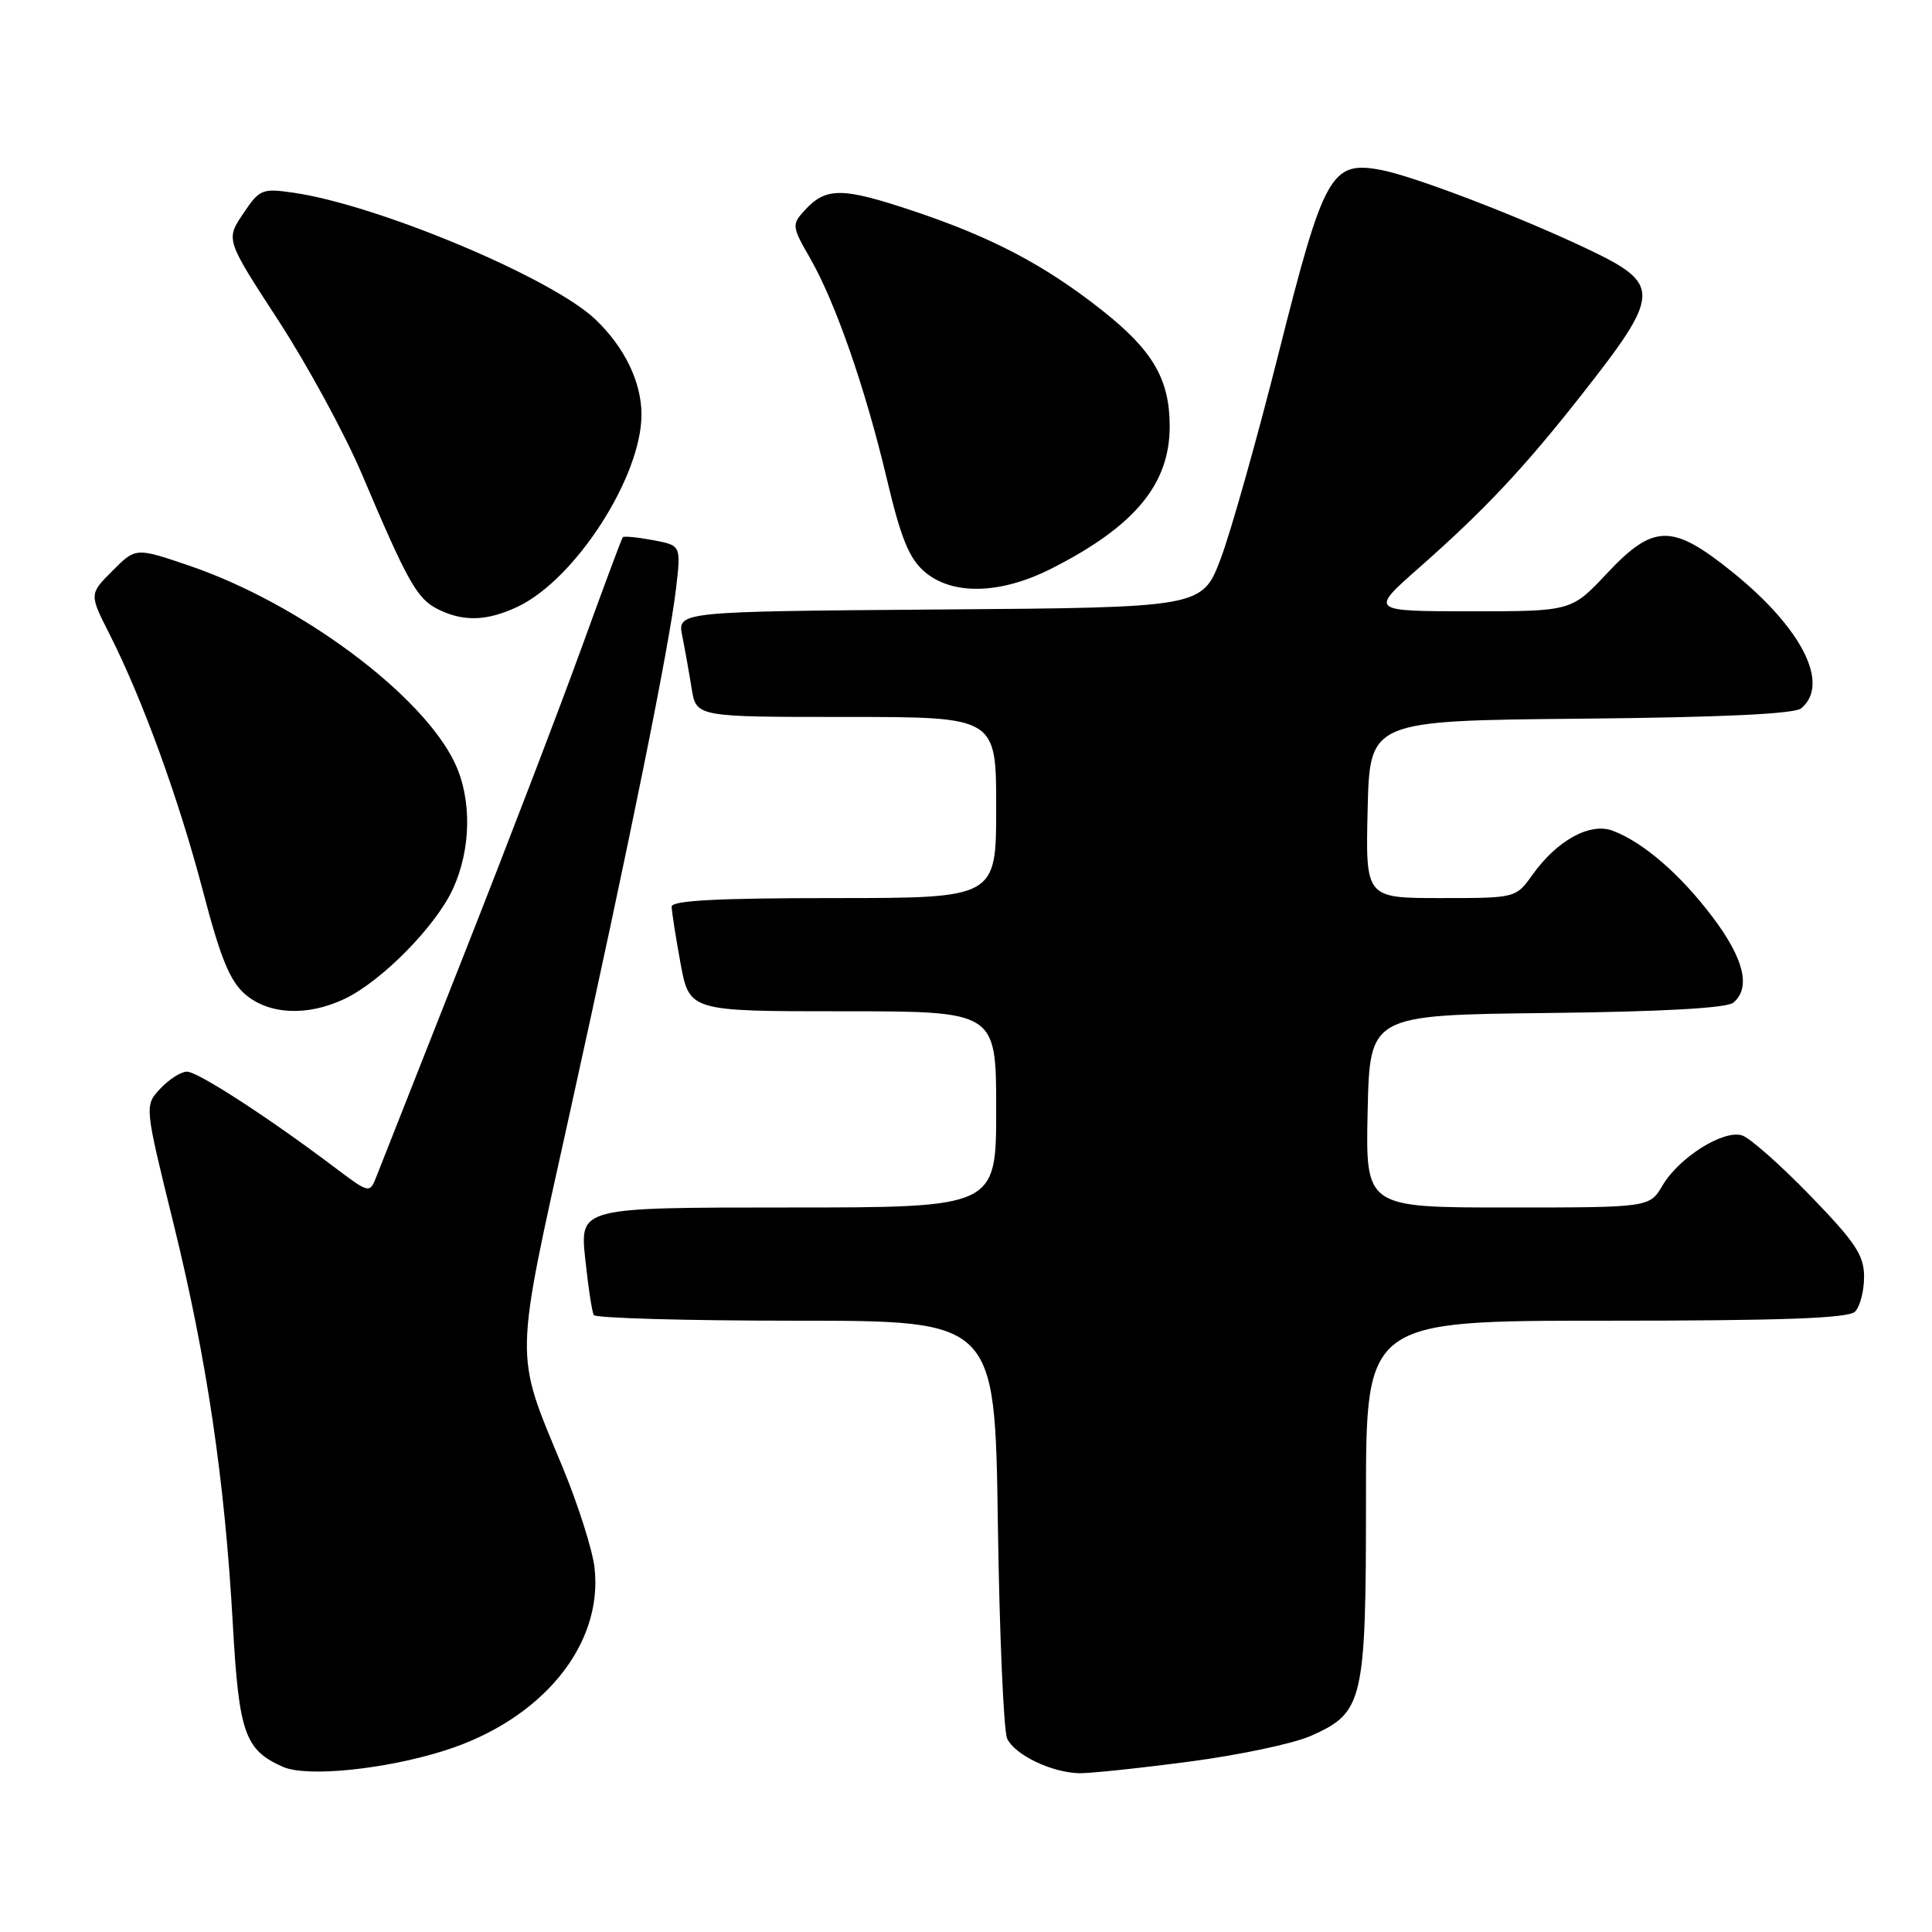 <?xml version="1.0" encoding="UTF-8" standalone="no"?>
<!DOCTYPE svg PUBLIC "-//W3C//DTD SVG 1.1//EN" "http://www.w3.org/Graphics/SVG/1.1/DTD/svg11.dtd" >
<svg xmlns="http://www.w3.org/2000/svg" xmlns:xlink="http://www.w3.org/1999/xlink" version="1.1" viewBox="0 0 256 256">
 <g >
 <path fill="currentColor"
d=" M 58.88 231.97 C 71.80 227.89 79.94 217.99 78.78 207.75 C 78.52 205.40 76.62 199.43 74.58 194.49 C 68.10 178.86 68.06 181.12 75.50 147.48 C 83.42 111.64 88.71 85.51 89.59 77.88 C 90.24 72.27 90.24 72.27 86.52 71.57 C 84.47 71.19 82.67 71.01 82.52 71.19 C 82.37 71.36 79.89 78.03 77.00 86.00 C 74.11 93.97 67.04 112.42 61.28 127.00 C 55.53 141.57 50.40 154.55 49.90 155.84 C 48.98 158.18 48.98 158.18 44.24 154.61 C 35.46 147.99 26.20 142.00 24.77 142.00 C 23.99 142.00 22.40 143.01 21.24 144.25 C 19.14 146.50 19.14 146.50 22.96 162.00 C 27.41 180.07 29.78 196.05 30.85 215.21 C 31.66 229.67 32.44 231.89 37.50 234.12 C 40.66 235.51 50.95 234.47 58.88 231.97 Z  M 157.54 233.43 C 164.12 232.57 171.38 231.04 173.68 230.02 C 180.67 226.93 181.00 225.52 181.00 198.55 C 181.00 175.00 181.00 175.00 212.80 175.00 C 236.20 175.00 244.92 174.68 245.80 173.80 C 246.46 173.14 247.00 171.07 247.00 169.19 C 247.00 166.32 245.87 164.63 239.85 158.41 C 235.92 154.36 231.86 150.77 230.84 150.45 C 228.37 149.66 222.49 153.36 220.30 157.07 C 218.57 160.00 218.57 160.00 199.75 160.00 C 180.94 160.00 180.94 160.00 181.22 147.25 C 181.50 134.50 181.50 134.50 204.92 134.23 C 220.15 134.06 228.81 133.58 229.67 132.86 C 232.03 130.90 231.10 127.04 226.93 121.52 C 222.64 115.84 217.76 111.62 213.71 110.08 C 210.71 108.94 206.32 111.34 203.07 115.90 C 200.86 119.00 200.86 119.00 190.90 119.00 C 180.94 119.00 180.94 119.00 181.22 107.25 C 181.50 95.50 181.50 95.50 209.42 95.23 C 227.97 95.06 237.78 94.60 238.67 93.86 C 242.53 90.65 238.78 83.23 229.53 75.78 C 221.56 69.36 219.11 69.39 212.91 76.00 C 208.21 81.00 208.21 81.00 194.86 81.00 C 181.50 80.99 181.50 80.99 188.00 75.26 C 196.68 67.61 201.87 62.09 209.42 52.50 C 220.19 38.81 220.24 37.68 210.20 32.92 C 201.04 28.58 187.25 23.31 182.95 22.51 C 176.39 21.29 175.42 23.02 169.49 46.55 C 166.59 58.07 163.11 70.42 161.76 74.00 C 159.30 80.50 159.30 80.50 124.53 80.76 C 89.76 81.03 89.76 81.03 90.40 84.26 C 90.76 86.04 91.32 89.19 91.65 91.25 C 92.26 95.00 92.26 95.00 112.13 95.00 C 132.00 95.00 132.00 95.00 132.00 107.00 C 132.00 119.00 132.00 119.00 110.50 119.00 C 95.13 119.00 89.00 119.32 89.00 120.13 C 89.00 120.76 89.53 124.13 90.17 127.63 C 91.35 134.00 91.35 134.00 111.67 134.00 C 132.00 134.00 132.00 134.00 132.00 147.00 C 132.00 160.00 132.00 160.00 104.42 160.00 C 76.84 160.00 76.84 160.00 77.54 166.75 C 77.93 170.46 78.44 173.84 78.68 174.25 C 78.92 174.66 90.98 175.00 105.47 175.00 C 131.83 175.00 131.83 175.00 132.22 201.75 C 132.43 216.46 132.99 229.34 133.45 230.36 C 134.44 232.53 139.39 234.90 143.04 234.96 C 144.44 234.98 150.96 234.30 157.54 233.43 Z  M 45.65 132.36 C 50.57 130.03 57.79 122.69 60.04 117.73 C 62.43 112.46 62.53 105.93 60.29 101.15 C 56.04 92.08 39.74 79.95 25.09 74.96 C 17.99 72.54 17.99 72.54 14.91 75.63 C 11.82 78.72 11.82 78.72 14.52 84.04 C 18.90 92.69 23.71 105.93 26.90 118.10 C 29.22 126.97 30.46 130.00 32.49 131.75 C 35.64 134.46 40.74 134.69 45.65 132.36 Z  M 68.62 80.38 C 76.25 76.75 85.00 63.17 85.00 54.93 C 85.00 50.63 82.75 45.98 78.87 42.30 C 73.07 36.79 50.04 27.14 38.86 25.53 C 34.72 24.93 34.38 25.08 32.21 28.33 C 29.91 31.75 29.91 31.75 36.89 42.47 C 40.72 48.36 45.71 57.53 47.96 62.84 C 54.02 77.14 55.25 79.33 58.00 80.71 C 61.38 82.41 64.53 82.32 68.62 80.38 Z  M 139.28 75.36 C 150.33 69.77 154.99 64.18 154.99 56.50 C 154.99 50.27 152.77 46.45 146.07 41.15 C 138.50 35.16 131.47 31.46 121.18 28.01 C 111.53 24.77 109.43 24.77 106.55 27.95 C 104.91 29.75 104.95 30.07 107.32 34.17 C 110.70 40.05 114.67 51.46 117.52 63.50 C 119.37 71.31 120.46 73.99 122.50 75.75 C 126.17 78.91 132.56 78.76 139.28 75.36 Z "/>
</g>
</svg>